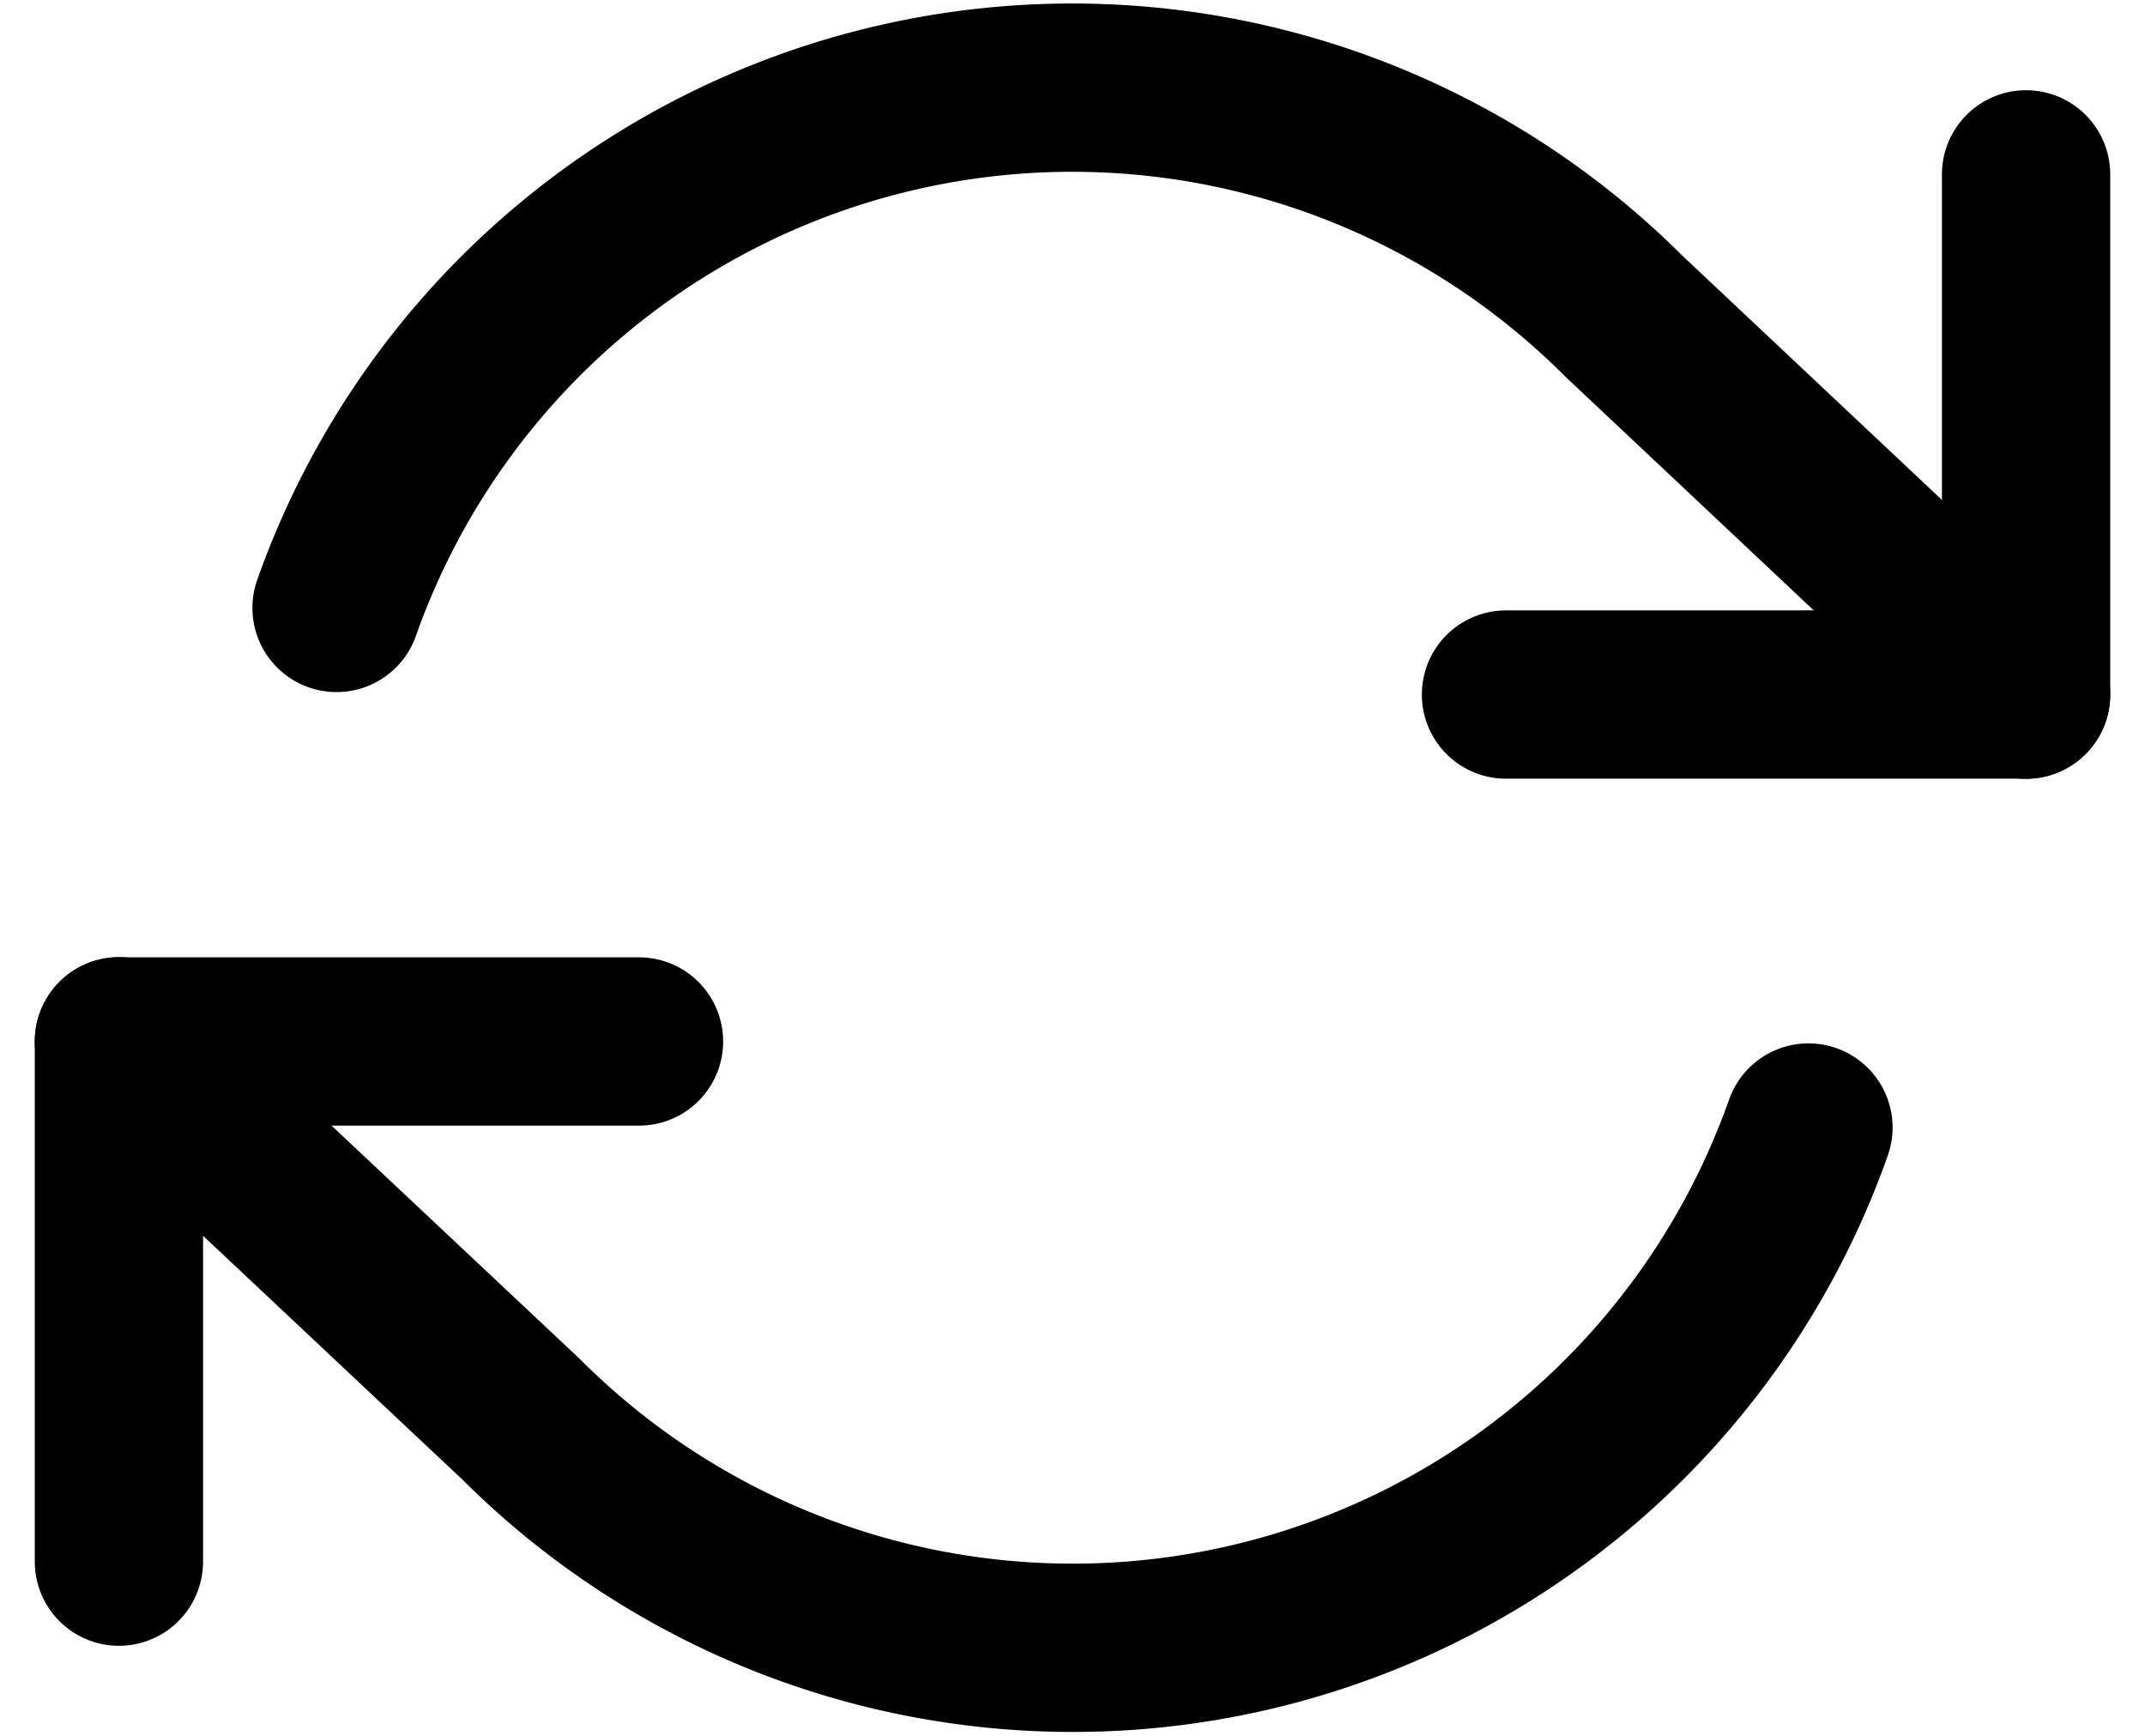 <svg xmlns="http://www.w3.org/2000/svg" width="19.12" height="15.472" viewBox="0 0 19.12 15.472"><defs><style>.a{fill:none;stroke:#000;stroke-linecap:round;stroke-linejoin:round;stroke-width:1.5px;}</style></defs><g transform="translate(-0.44 -3.72)"><path class="a" d="M30.136,6v4.636H25.5" transform="translate(-11.636 -0.726)"/><path class="a" d="M1.5,25.636V21H6.136" transform="translate(0 -7.998)"/><path class="a" d="M3.44,9.138a6.955,6.955,0,0,1,11.475-2.6L18.5,9.911M1.5,13l3.585,3.369a6.955,6.955,0,0,0,11.475-2.6" transform="translate(0 0)"/></g></svg>
